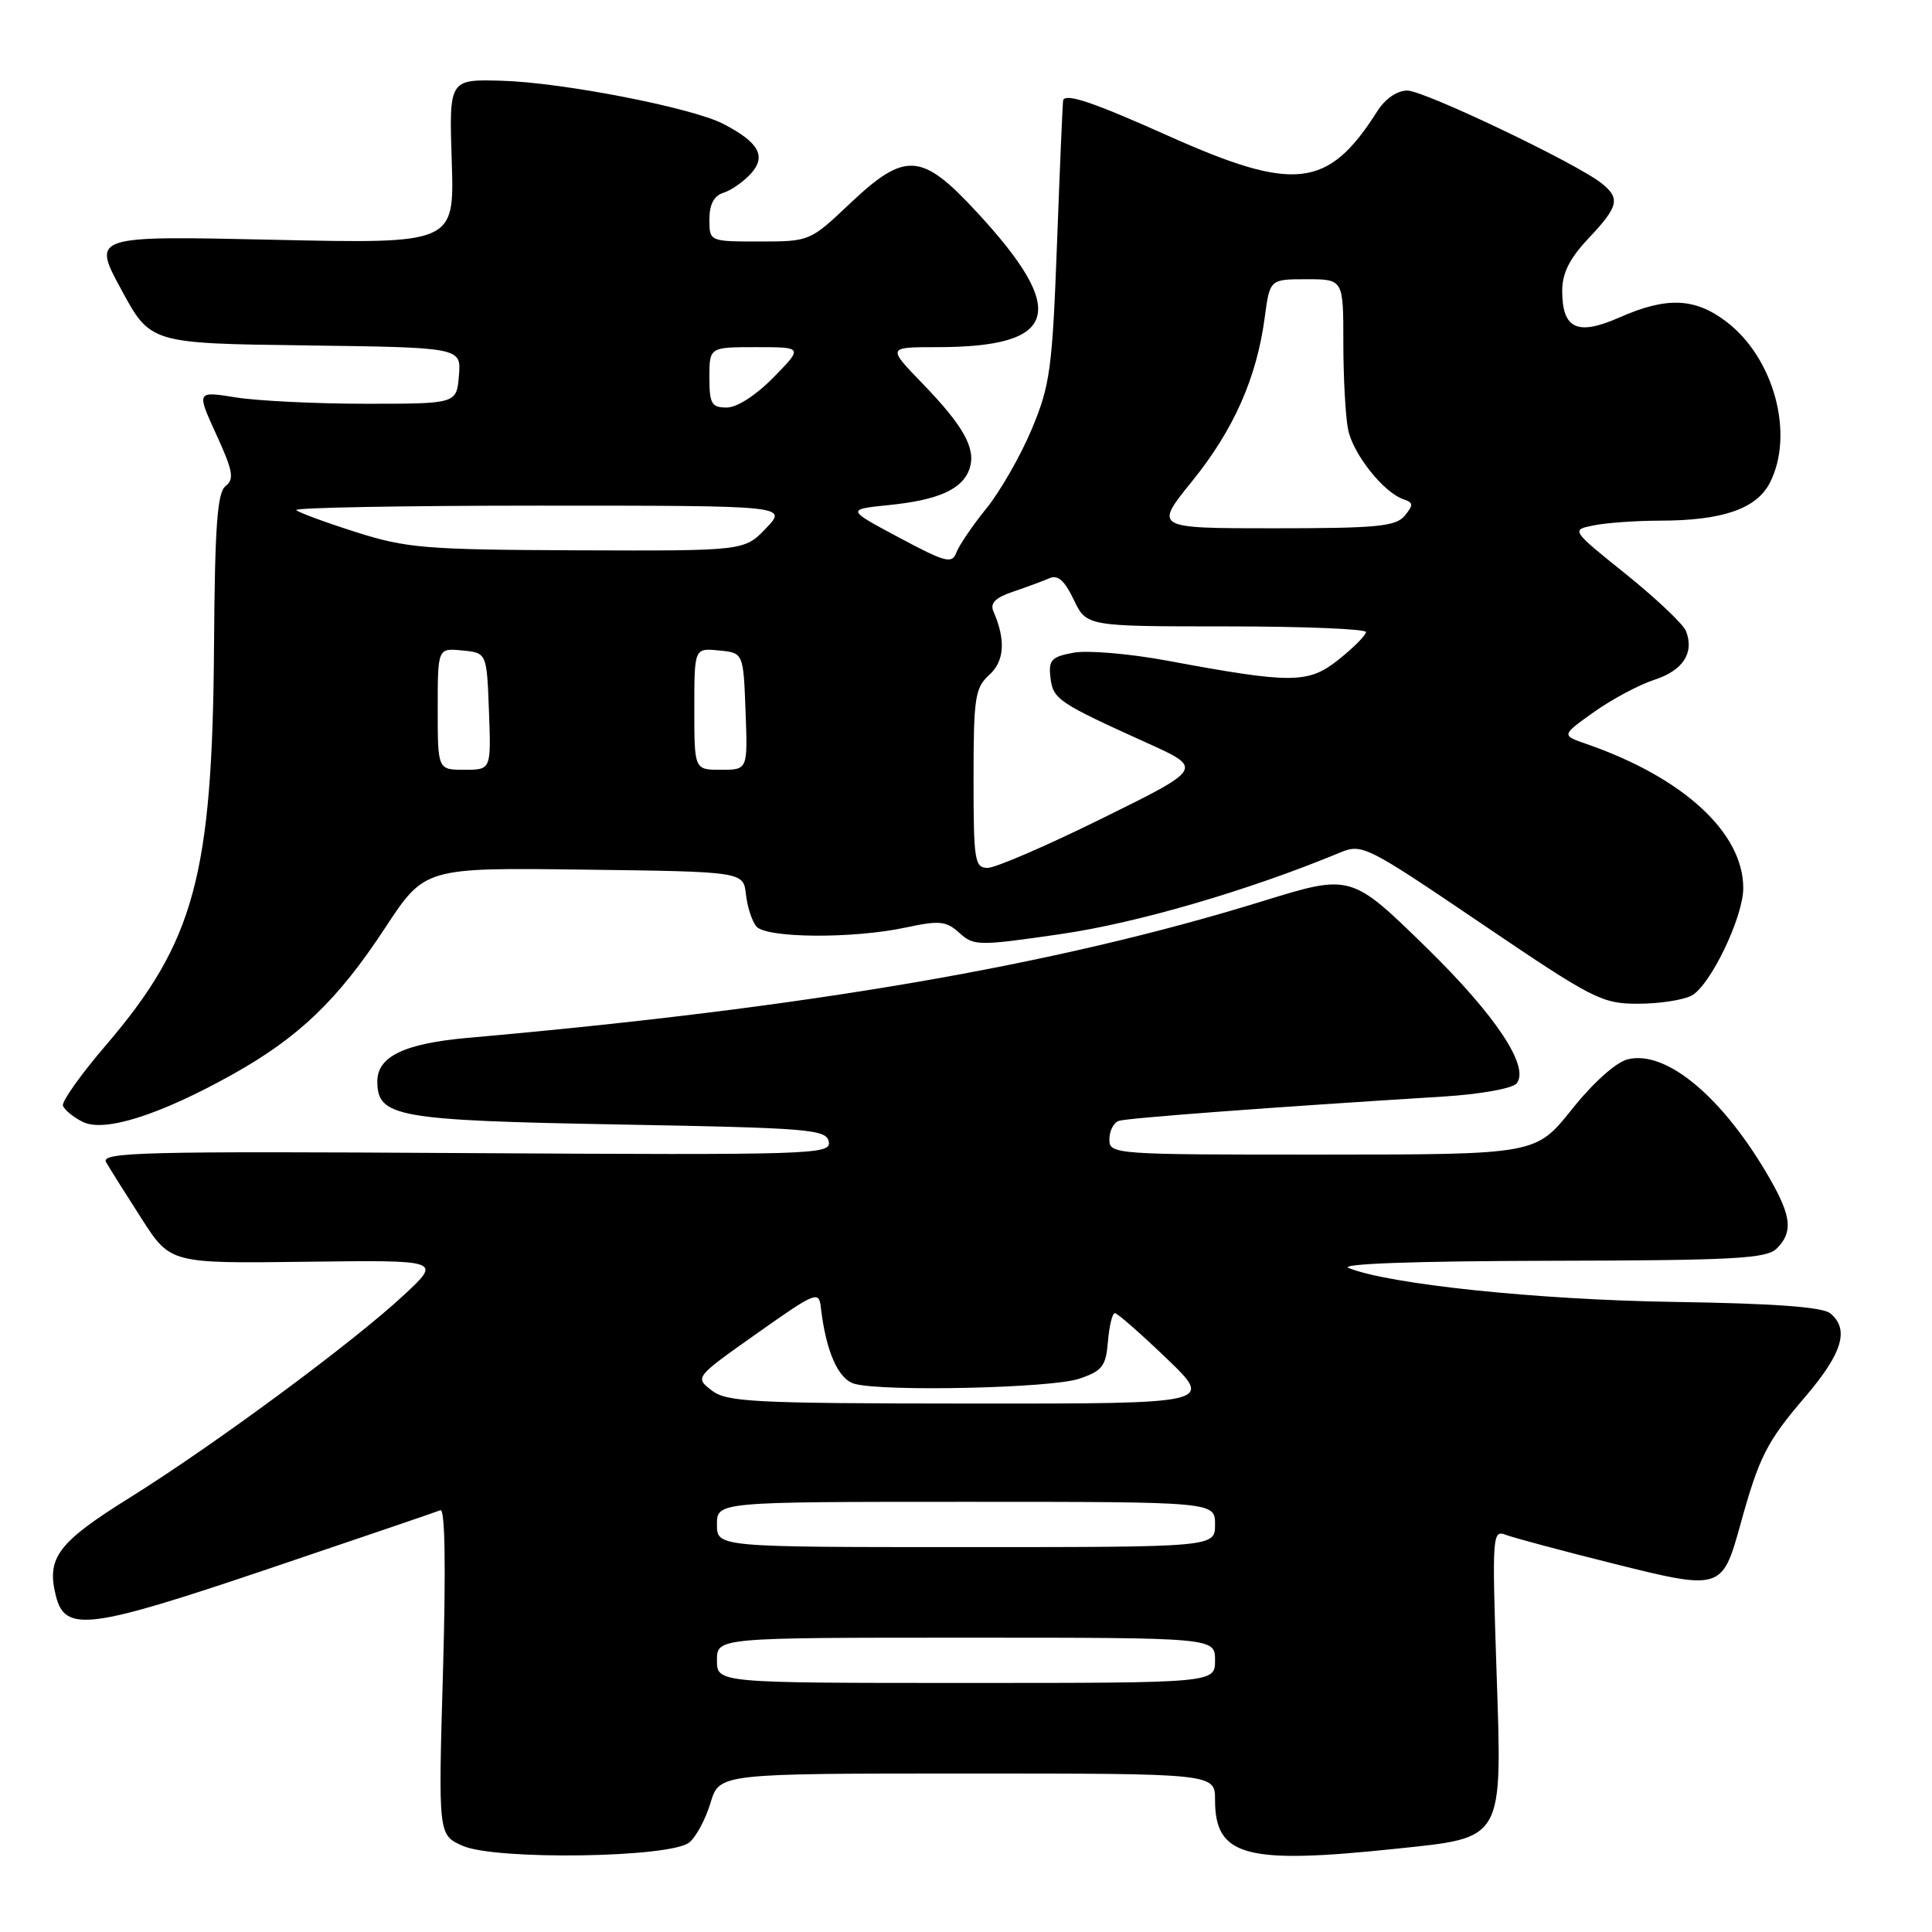 <?xml version="1.0" encoding="UTF-8" standalone="no"?>
<!DOCTYPE svg PUBLIC "-//W3C//DTD SVG 1.1//EN" "http://www.w3.org/Graphics/SVG/1.1/DTD/svg11.dtd" >
<svg xmlns="http://www.w3.org/2000/svg" xmlns:xlink="http://www.w3.org/1999/xlink" version="1.1" viewBox="0 0 256 256">
 <g >
 <path fill="currentColor"
d=" M 91.34 244.13 C 92.25 243.38 93.51 241.02 94.15 238.88 C 95.32 235.00 95.32 235.00 128.16 235.00 C 161.00 235.00 161.00 235.00 161.00 238.50 C 161.00 245.98 165.03 247.07 184.95 244.97 C 199.41 243.45 199.05 244.09 198.29 221.20 C 197.70 203.44 197.75 202.69 199.52 203.37 C 200.54 203.76 206.91 205.47 213.68 207.16 C 228.01 210.75 228.20 210.69 230.58 202.12 C 233.09 193.02 234.09 191.06 239.16 185.13 C 244.13 179.33 245.09 176.15 242.53 174.03 C 241.52 173.18 235.08 172.71 221.78 172.51 C 203.70 172.23 184.09 170.18 178.71 168.02 C 177.34 167.46 187.38 167.10 205.18 167.06 C 229.86 167.01 234.08 166.78 235.43 165.43 C 237.59 163.27 237.39 161.22 234.53 156.21 C 228.36 145.44 220.80 139.08 215.67 140.37 C 214.11 140.76 211.08 143.48 208.27 147.01 C 203.50 152.98 203.50 152.98 175.25 152.99 C 147.52 153.00 147.00 152.96 147.00 150.97 C 147.00 149.85 147.56 148.75 148.25 148.52 C 149.38 148.14 168.64 146.70 191.23 145.30 C 196.11 145.00 200.39 144.23 200.95 143.57 C 202.74 141.40 198.25 134.61 189.10 125.65 C 179.02 115.79 179.02 115.79 167.30 119.41 C 139.72 127.93 107.25 133.52 62.00 137.52 C 53.57 138.27 50.00 139.99 50.00 143.28 C 50.00 148.01 52.49 148.46 81.99 149.00 C 107.36 149.46 109.50 149.64 109.82 151.29 C 110.14 152.99 107.78 153.06 61.68 152.79 C 18.81 152.53 13.30 152.67 14.06 154.00 C 14.53 154.82 16.64 158.18 18.75 161.46 C 22.57 167.42 22.57 167.42 40.54 167.19 C 58.50 166.96 58.50 166.96 53.56 171.56 C 46.83 177.84 28.49 191.39 17.25 198.41 C 7.64 204.40 6.13 206.41 7.41 211.48 C 8.62 216.31 11.80 215.91 35.45 207.92 C 47.52 203.84 57.84 200.33 58.36 200.11 C 58.97 199.87 59.09 207.69 58.70 221.43 C 58.07 243.13 58.07 243.13 61.28 244.57 C 65.59 246.51 88.89 246.17 91.34 244.13 Z  M 30.84 142.35 C 39.63 137.43 44.76 132.50 51.03 122.95 C 56.28 114.96 56.28 114.96 77.39 115.23 C 98.50 115.50 98.50 115.50 98.84 118.50 C 99.02 120.15 99.64 122.06 100.21 122.75 C 101.51 124.32 112.99 124.41 120.02 122.90 C 124.50 121.94 125.37 122.03 127.13 123.62 C 129.04 125.35 129.62 125.36 140.62 123.76 C 150.73 122.29 165.46 117.99 177.54 112.98 C 180.49 111.76 180.99 112.01 196.27 122.36 C 211.12 132.42 212.25 133.00 217.05 133.00 C 219.85 133.00 223.04 132.51 224.15 131.92 C 226.62 130.60 230.98 121.54 230.99 117.70 C 231.02 110.36 223.05 103.03 210.24 98.59 C 206.88 97.43 206.88 97.43 211.19 94.36 C 213.56 92.67 217.17 90.74 219.20 90.08 C 223.01 88.84 224.52 86.53 223.41 83.63 C 223.07 82.73 219.49 79.34 215.47 76.10 C 208.15 70.22 208.15 70.22 211.20 69.61 C 212.88 69.27 216.78 69.00 219.88 68.99 C 228.19 68.99 232.72 67.44 234.50 64.00 C 237.81 57.60 235.09 47.45 228.76 42.63 C 224.58 39.45 220.84 39.30 214.57 42.07 C 209.00 44.53 207.00 43.59 207.00 38.52 C 207.00 36.19 207.98 34.24 210.50 31.57 C 214.47 27.36 214.72 26.30 212.25 24.31 C 208.97 21.67 188.71 12.00 186.47 12.00 C 185.12 12.00 183.54 13.09 182.49 14.75 C 175.99 24.99 171.57 25.50 154.80 18.00 C 145.00 13.61 141.32 12.35 140.88 13.25 C 140.81 13.39 140.45 21.82 140.07 32.00 C 139.44 48.93 139.15 51.04 136.71 56.87 C 135.24 60.38 132.54 65.10 130.70 67.37 C 128.86 69.64 127.07 72.28 126.72 73.22 C 126.15 74.75 125.30 74.53 119.11 71.22 C 112.14 67.50 112.14 67.50 117.82 66.92 C 124.43 66.25 127.61 64.79 128.49 62.04 C 129.33 59.40 127.66 56.42 122.17 50.75 C 117.58 46.00 117.58 46.00 124.14 46.00 C 140.27 46.00 141.65 41.29 129.40 28.07 C 122.10 20.18 119.95 20.04 112.59 27.00 C 107.34 31.97 107.27 32.00 100.65 32.00 C 94.00 32.00 94.00 32.00 94.00 29.07 C 94.00 27.08 94.60 25.94 95.87 25.54 C 96.90 25.22 98.53 24.07 99.51 22.99 C 101.58 20.70 100.55 18.85 95.83 16.41 C 91.69 14.27 74.55 10.93 66.50 10.70 C 59.50 10.50 59.50 10.50 59.86 21.40 C 60.21 32.30 60.21 32.30 36.21 31.77 C 12.20 31.24 12.20 31.24 16.07 38.37 C 19.93 45.50 19.93 45.50 40.53 45.77 C 61.12 46.04 61.12 46.04 60.81 49.77 C 60.50 53.50 60.50 53.50 48.50 53.50 C 41.90 53.50 34.14 53.12 31.26 52.66 C 26.03 51.82 26.03 51.82 28.66 57.57 C 30.87 62.39 31.07 63.49 29.89 64.41 C 28.79 65.27 28.47 69.69 28.36 85.50 C 28.15 116.05 25.78 124.78 14.03 138.50 C 10.73 142.35 8.17 145.95 8.34 146.50 C 8.52 147.05 9.69 148.02 10.95 148.65 C 13.81 150.09 21.15 147.76 30.84 142.35 Z  M 95.00 220.00 C 95.00 217.00 95.00 217.00 128.00 217.00 C 161.00 217.00 161.00 217.00 161.00 220.00 C 161.00 223.00 161.00 223.00 128.00 223.00 C 95.00 223.00 95.00 223.00 95.00 220.00 Z  M 95.00 202.00 C 95.00 199.00 95.00 199.00 128.00 199.00 C 161.00 199.00 161.00 199.00 161.00 202.00 C 161.00 205.00 161.00 205.00 128.00 205.00 C 95.00 205.00 95.00 205.00 95.00 202.00 Z  M 94.29 184.23 C 92.07 182.50 92.07 182.50 100.29 176.69 C 108.04 171.21 108.51 171.01 108.76 173.19 C 109.43 179.06 111.07 182.79 113.26 183.37 C 117.22 184.43 139.38 183.93 143.00 182.69 C 146.07 181.65 146.54 181.03 146.81 177.75 C 146.98 175.69 147.39 174.00 147.73 174.00 C 148.06 174.00 151.14 176.70 154.58 180.00 C 160.83 186.00 160.83 186.00 128.66 185.98 C 99.73 185.96 96.28 185.78 94.29 184.23 Z  M 129.00 103.15 C 129.00 92.43 129.20 91.13 131.08 89.43 C 133.10 87.60 133.29 84.81 131.63 81.00 C 131.16 79.92 131.91 79.18 134.24 78.40 C 136.03 77.79 138.20 76.99 139.05 76.62 C 140.17 76.13 141.07 76.93 142.28 79.47 C 143.97 83.00 143.97 83.00 162.48 83.00 C 172.67 83.00 181.00 83.34 181.00 83.75 C 181.00 84.16 179.38 85.79 177.41 87.37 C 173.34 90.61 171.27 90.63 154.54 87.52 C 149.61 86.61 144.07 86.14 142.23 86.49 C 139.31 87.03 138.92 87.46 139.19 89.78 C 139.53 92.66 140.18 93.10 151.98 98.44 C 159.46 101.82 159.46 101.82 146.10 108.41 C 138.76 112.04 131.90 115.00 130.87 115.00 C 129.15 115.00 129.00 114.07 129.00 103.15 Z  M 58.00 93.94 C 58.00 85.87 58.00 85.87 61.25 86.19 C 64.50 86.50 64.50 86.50 64.79 94.25 C 65.08 102.00 65.08 102.00 61.54 102.00 C 58.00 102.00 58.00 102.00 58.00 93.94 Z  M 92.00 93.94 C 92.00 85.87 92.00 85.87 95.25 86.19 C 98.50 86.50 98.50 86.50 98.79 94.25 C 99.08 102.00 99.08 102.00 95.54 102.00 C 92.00 102.00 92.00 102.00 92.00 93.94 Z  M 47.18 70.51 C 43.15 69.23 39.59 67.92 39.26 67.59 C 38.93 67.27 53.45 67.00 71.52 67.00 C 104.37 67.00 104.37 67.00 101.50 70.00 C 98.63 73.00 98.63 73.00 76.56 72.92 C 56.37 72.84 53.88 72.64 47.18 70.51 Z  M 157.97 63.75 C 163.46 56.97 166.52 50.07 167.58 42.08 C 168.26 37.00 168.26 37.00 173.13 37.00 C 178.00 37.00 178.00 37.00 178.00 45.38 C 178.00 49.98 178.28 55.17 178.63 56.91 C 179.28 60.17 183.35 65.29 186.00 66.17 C 187.28 66.60 187.30 66.92 186.13 68.34 C 184.95 69.76 182.46 70.00 168.83 70.00 C 152.91 70.00 152.91 70.00 157.97 63.75 Z  M 94.00 50.00 C 94.00 46.00 94.00 46.00 100.20 46.00 C 106.41 46.00 106.41 46.00 102.50 50.00 C 100.18 52.37 97.66 54.00 96.30 54.00 C 94.28 54.00 94.00 53.51 94.00 50.00 Z "/>
</g>
</svg>